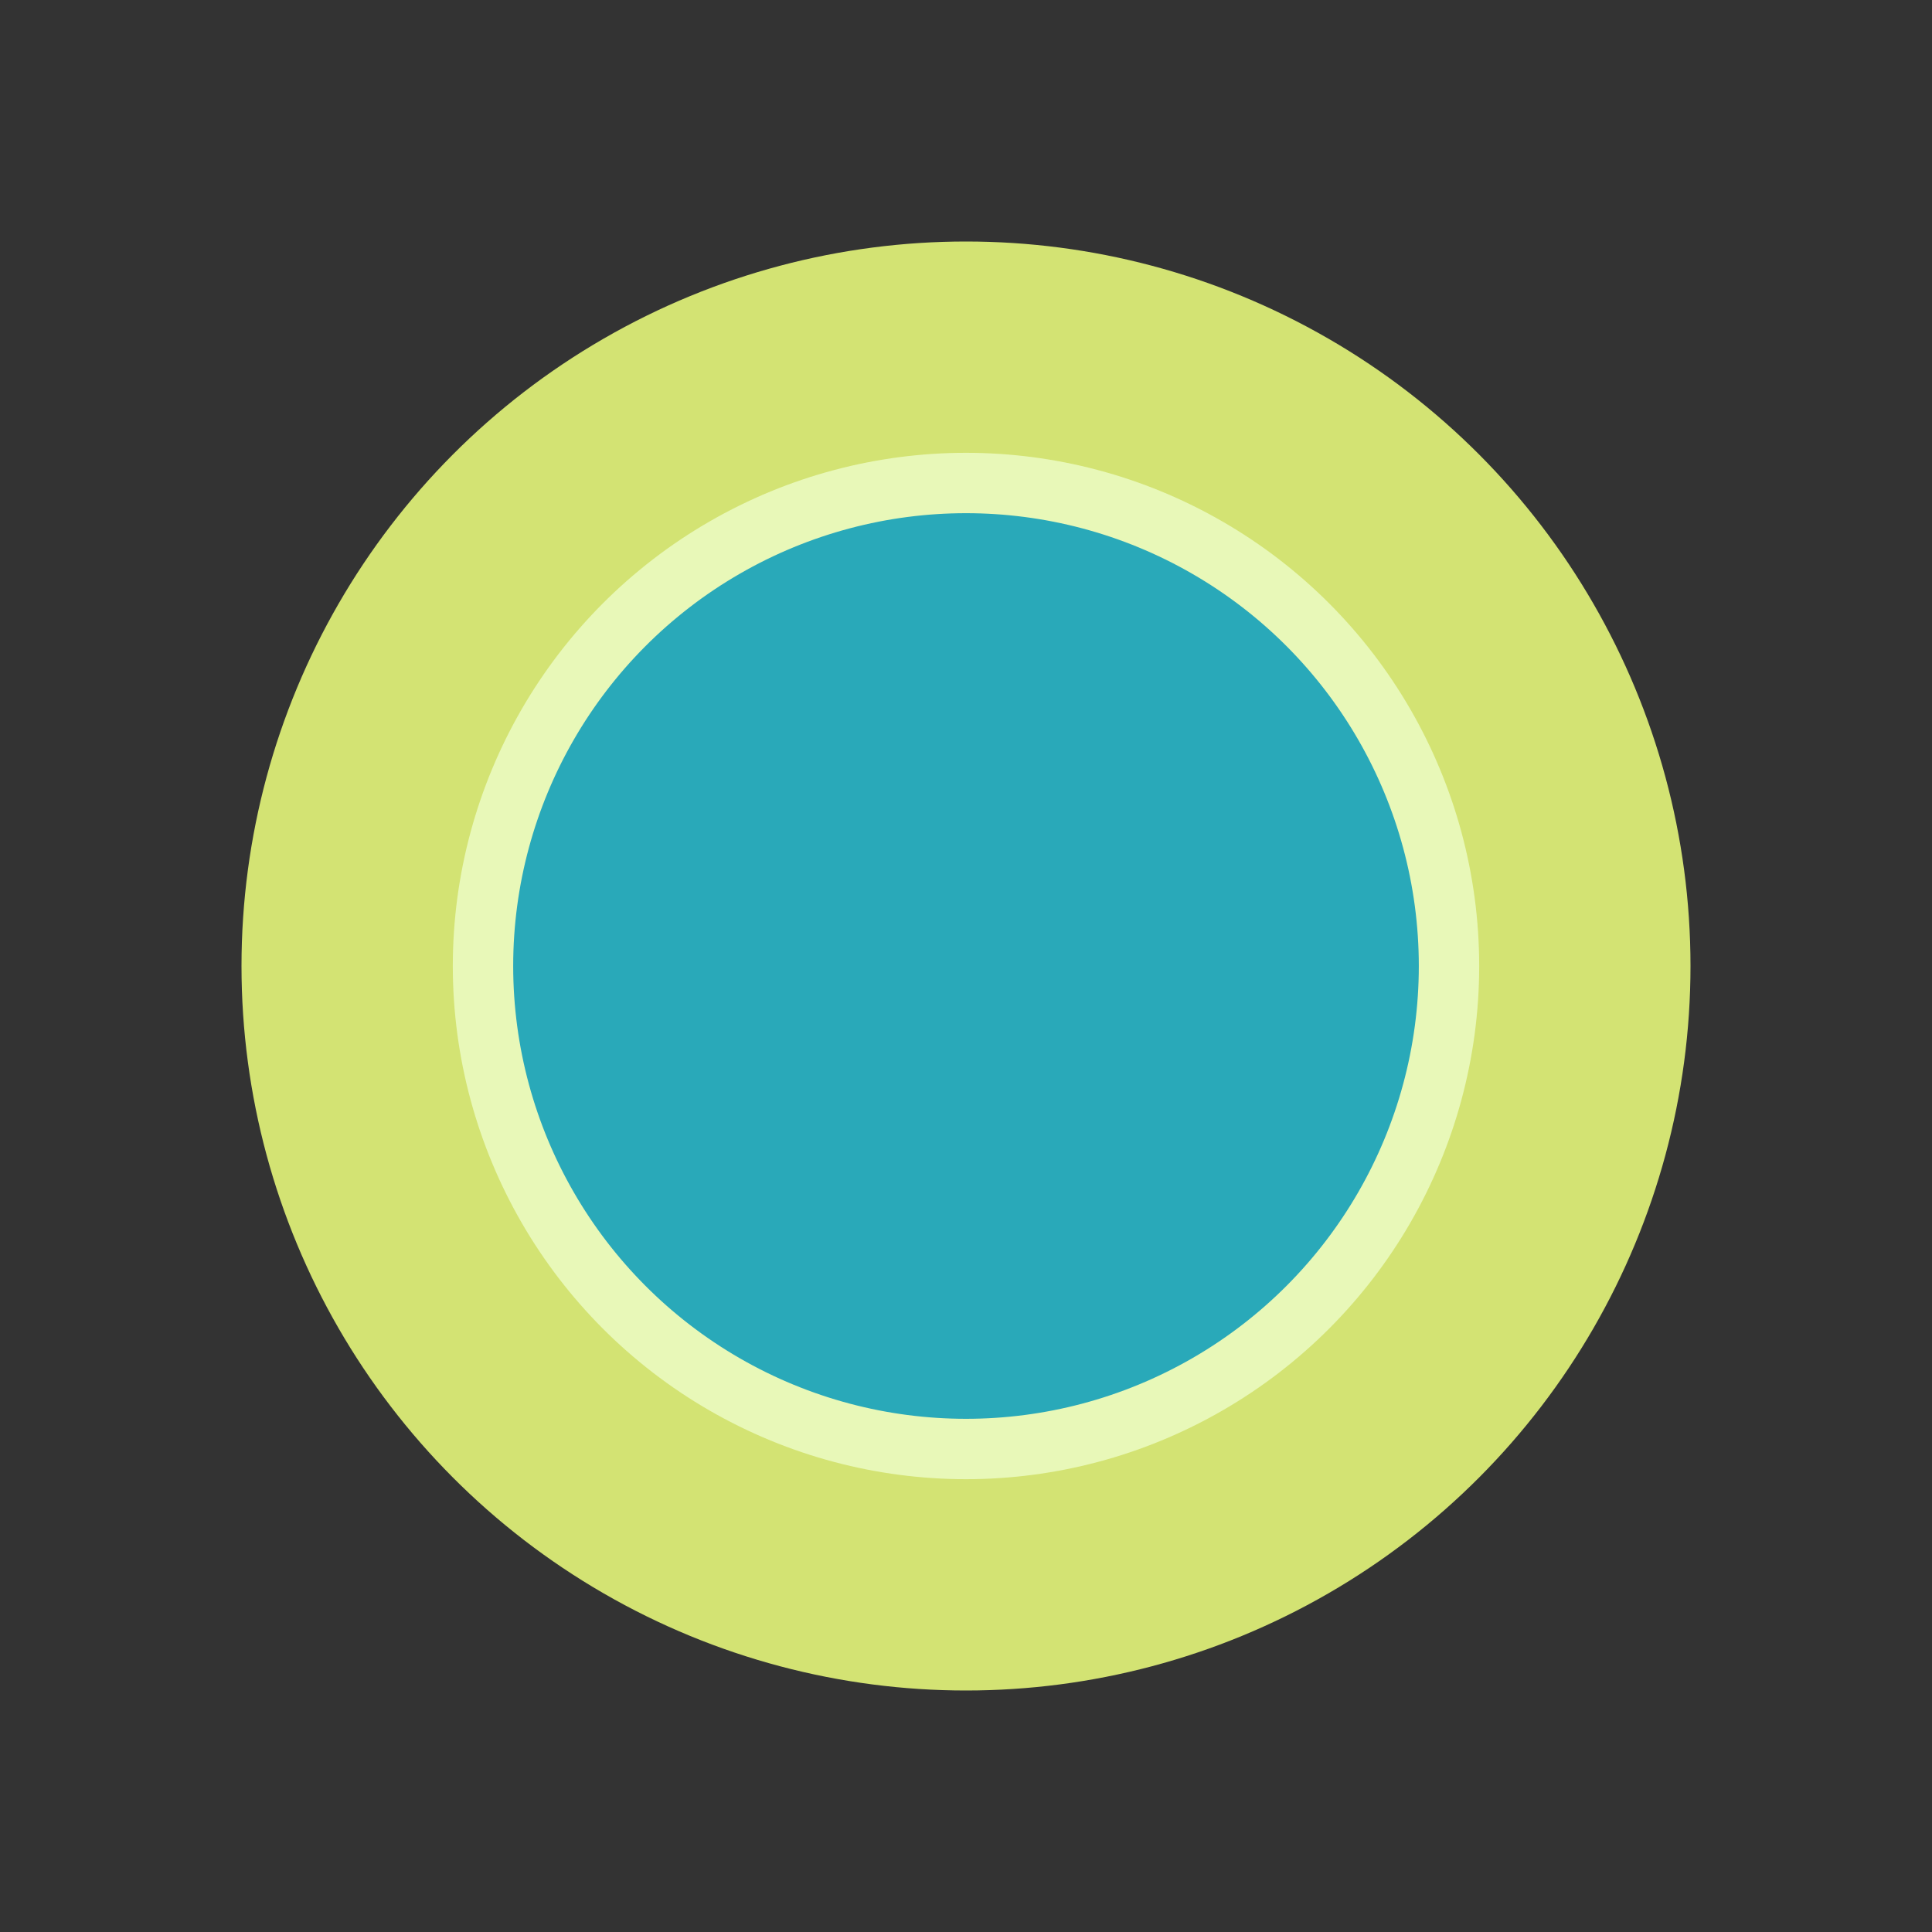 <svg xmlns="http://www.w3.org/2000/svg" width="32" height="32"><rect width="100%" height="100%" fill="#333333" stroke="none"/><circle cx="16" cy="16" r="12" style="fill:#d3e373;fill-opacity:1;stroke:none;stroke-width:1;stroke-dasharray:none;stroke-opacity:1"/><circle cx="16" cy="16" r="8" style="fill:#29a9b9;fill-opacity:1;stroke:#e8f8b8;stroke-width:1;stroke-dasharray:none;stroke-opacity:1"/></svg>